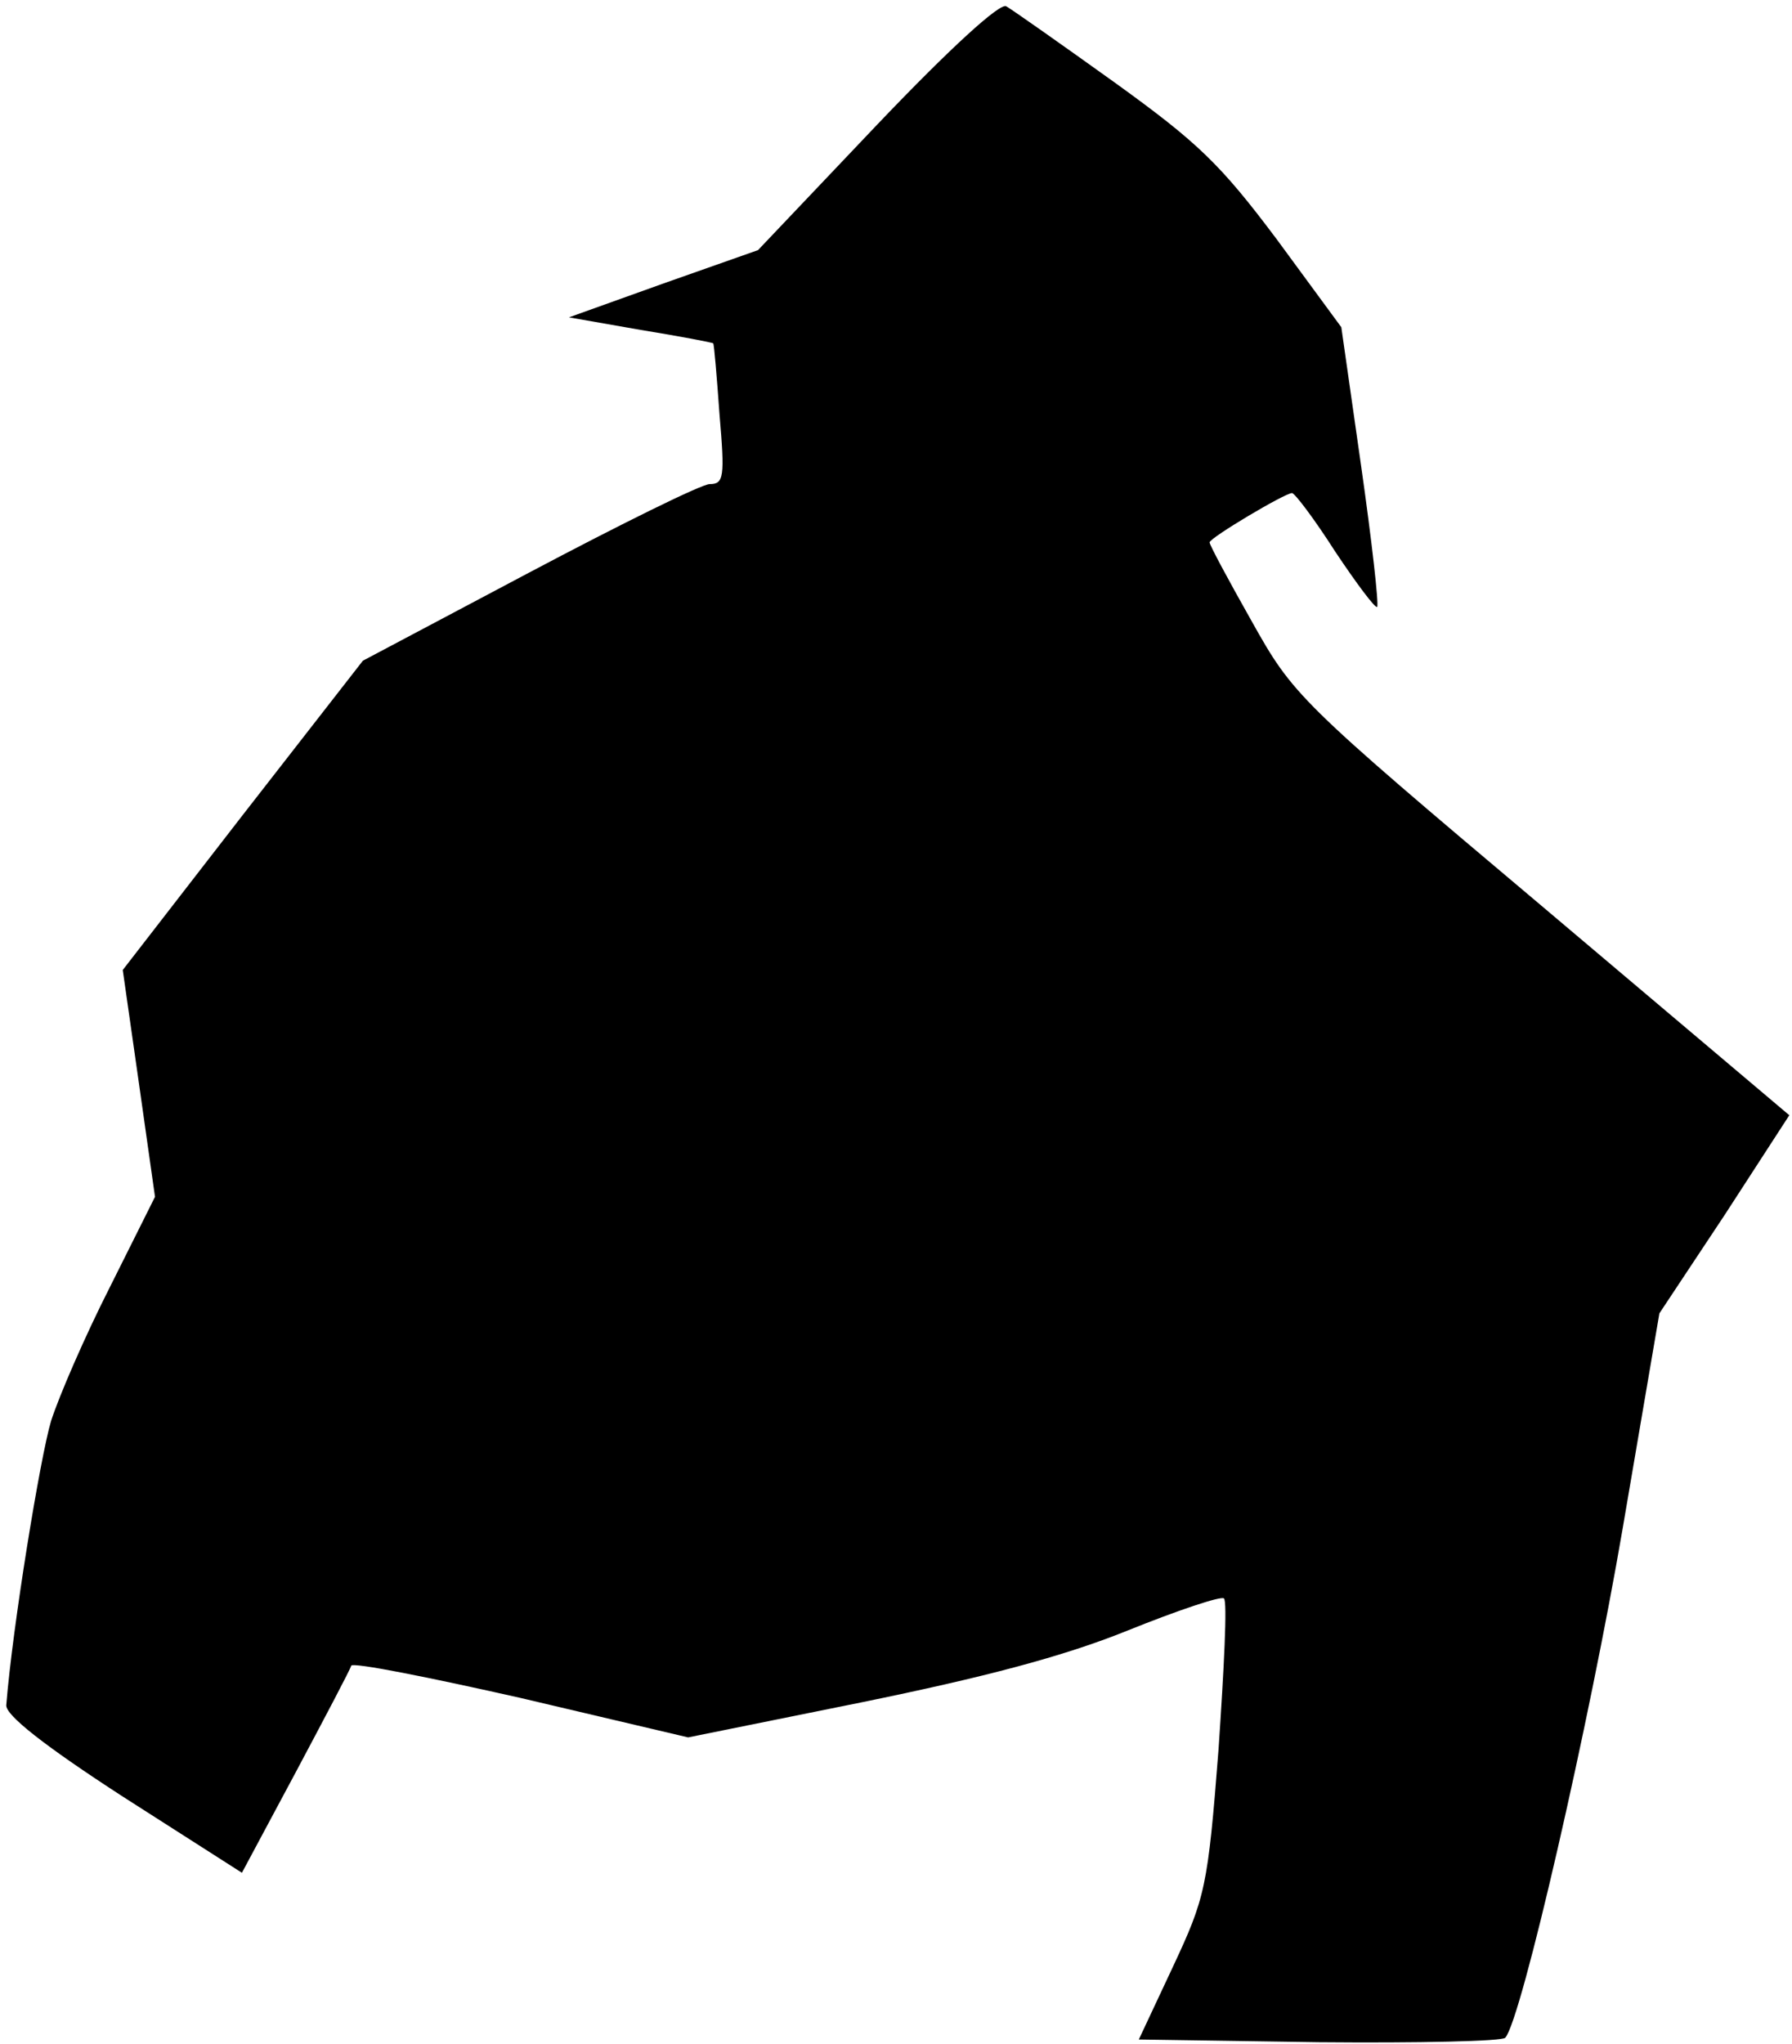 <?xml version="1.0" standalone="no"?>
<!DOCTYPE svg PUBLIC "-//W3C//DTD SVG 20010904//EN"
 "http://www.w3.org/TR/2001/REC-SVG-20010904/DTD/svg10.dtd">
<svg version="1.0" xmlns="http://www.w3.org/2000/svg"
 width="200pt" height="228pt" viewBox="0 0 200 228"
 preserveAspectRatio="xMidYMid meet">
<g transform="translate(0,228) scale(0.1,-0.1)"
fill="#000000" stroke="none">
<path fill="#000000" stroke="none" d="M979 2141 l-133 -140 -105 -37 -106
-38 80 -14 c43 -7 80 -14 81 -15 1 -1 4 -37 7 -79 6 -70 5 -78 -11 -78 -9 0
-100 -45 -202 -99 l-185 -98 -134 -172 -134 -173 18 -126 18 -127 -50 -100
c-28 -55 -57 -122 -66 -150 -12 -40 -43 -229 -50 -317 -1 -11 42 -45 130 -102
l133 -85 60 112 c33 62 61 115 62 119 2 4 87 -13 189 -36 l187 -44 193 39
c137 28 225 51 297 80 57 23 105 39 108 36 4 -3 0 -79 -6 -168 -12 -155 -15
-166 -51 -243 l-38 -81 201 -3 c111 -1 205 1 208 5 18 20 94 352 131 568 l41
240 73 110 72 111 -277 234 c-272 229 -277 235 -323 317 -26 46 -47 85 -47 88
0 5 84 55 92 55 3 0 25 -29 48 -65 24 -36 45 -64 47 -62 2 3 -6 74 -18 158
l-22 154 -72 98 c-63 84 -88 108 -181 175 -60 43 -114 81 -121 85 -7 4 -62
-46 -144 -132z"/>
</g>
</svg>
